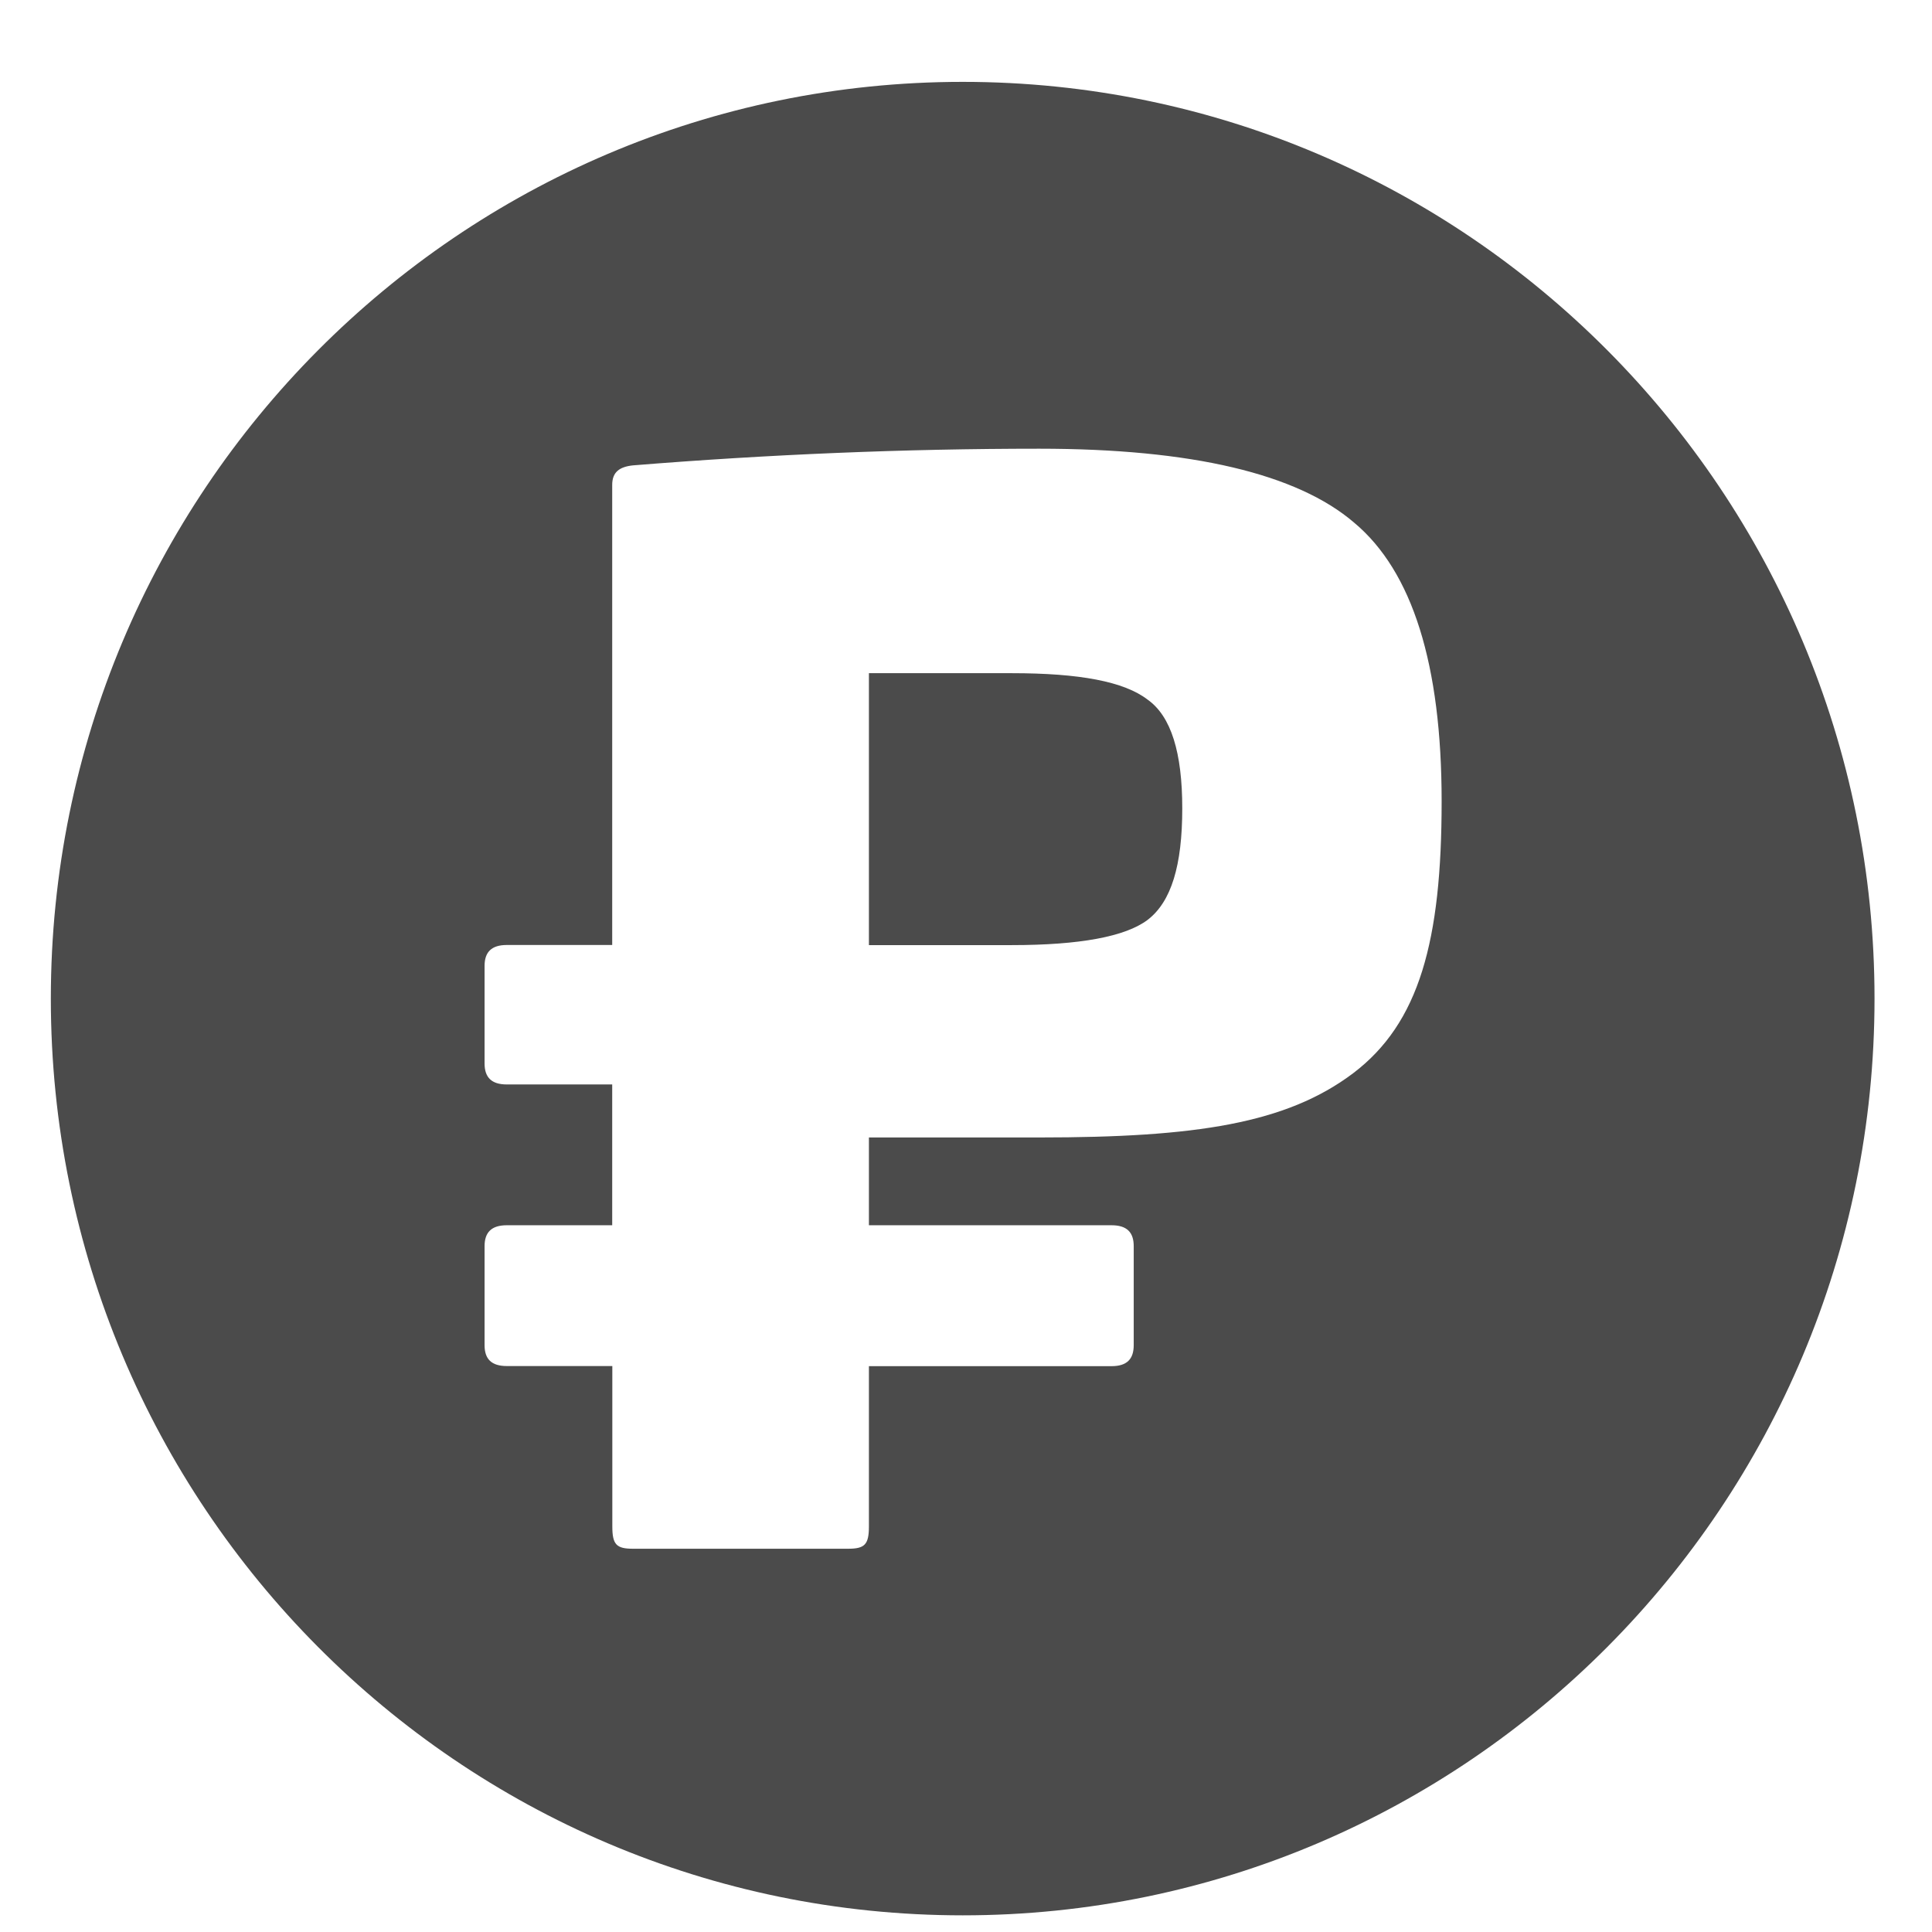 <svg width="16" height="16" viewBox="0 0 16 16" fill="none" xmlns="http://www.w3.org/2000/svg">
<path d="M9.791 6.695C9.791 7.168 9.7 7.468 9.504 7.618C9.32 7.757 8.941 7.827 8.379 7.827H7.196V5.575H8.379C8.941 5.575 9.309 5.644 9.504 5.794C9.699 5.932 9.791 6.233 9.791 6.695Z" fill="#4B4B4B"/>
<path d="M0.421 8.27C0.421 12.463 3.802 15.862 7.973 15.862C12.143 15.862 15.524 12.463 15.524 8.27C15.524 4.077 12.143 0.678 7.973 0.678C3.802 0.678 0.421 4.077 0.421 8.27ZM11.205 8.889C10.653 9.304 9.906 9.42 8.609 9.42H7.196V10.147H9.205C9.332 10.147 9.389 10.205 9.389 10.32V11.14C9.389 11.256 9.332 11.314 9.205 11.314H7.196V12.641C7.196 12.792 7.161 12.826 7.023 12.826H5.243C5.105 12.826 5.071 12.792 5.071 12.641V11.313H4.197C4.071 11.313 4.013 11.256 4.013 11.14V10.32C4.013 10.205 4.071 10.147 4.197 10.147H5.07V8.981H4.197C4.071 8.981 4.013 8.923 4.013 8.807V7.999C4.013 7.884 4.071 7.826 4.197 7.826H5.07V4.016C5.07 3.912 5.127 3.866 5.242 3.854C6.368 3.763 7.493 3.716 8.607 3.716C9.871 3.716 10.743 3.924 11.214 4.328C11.698 4.732 11.939 5.505 11.939 6.636C11.939 7.792 11.755 8.473 11.205 8.889Z" fill="#4B4B4B"/>
</svg>

